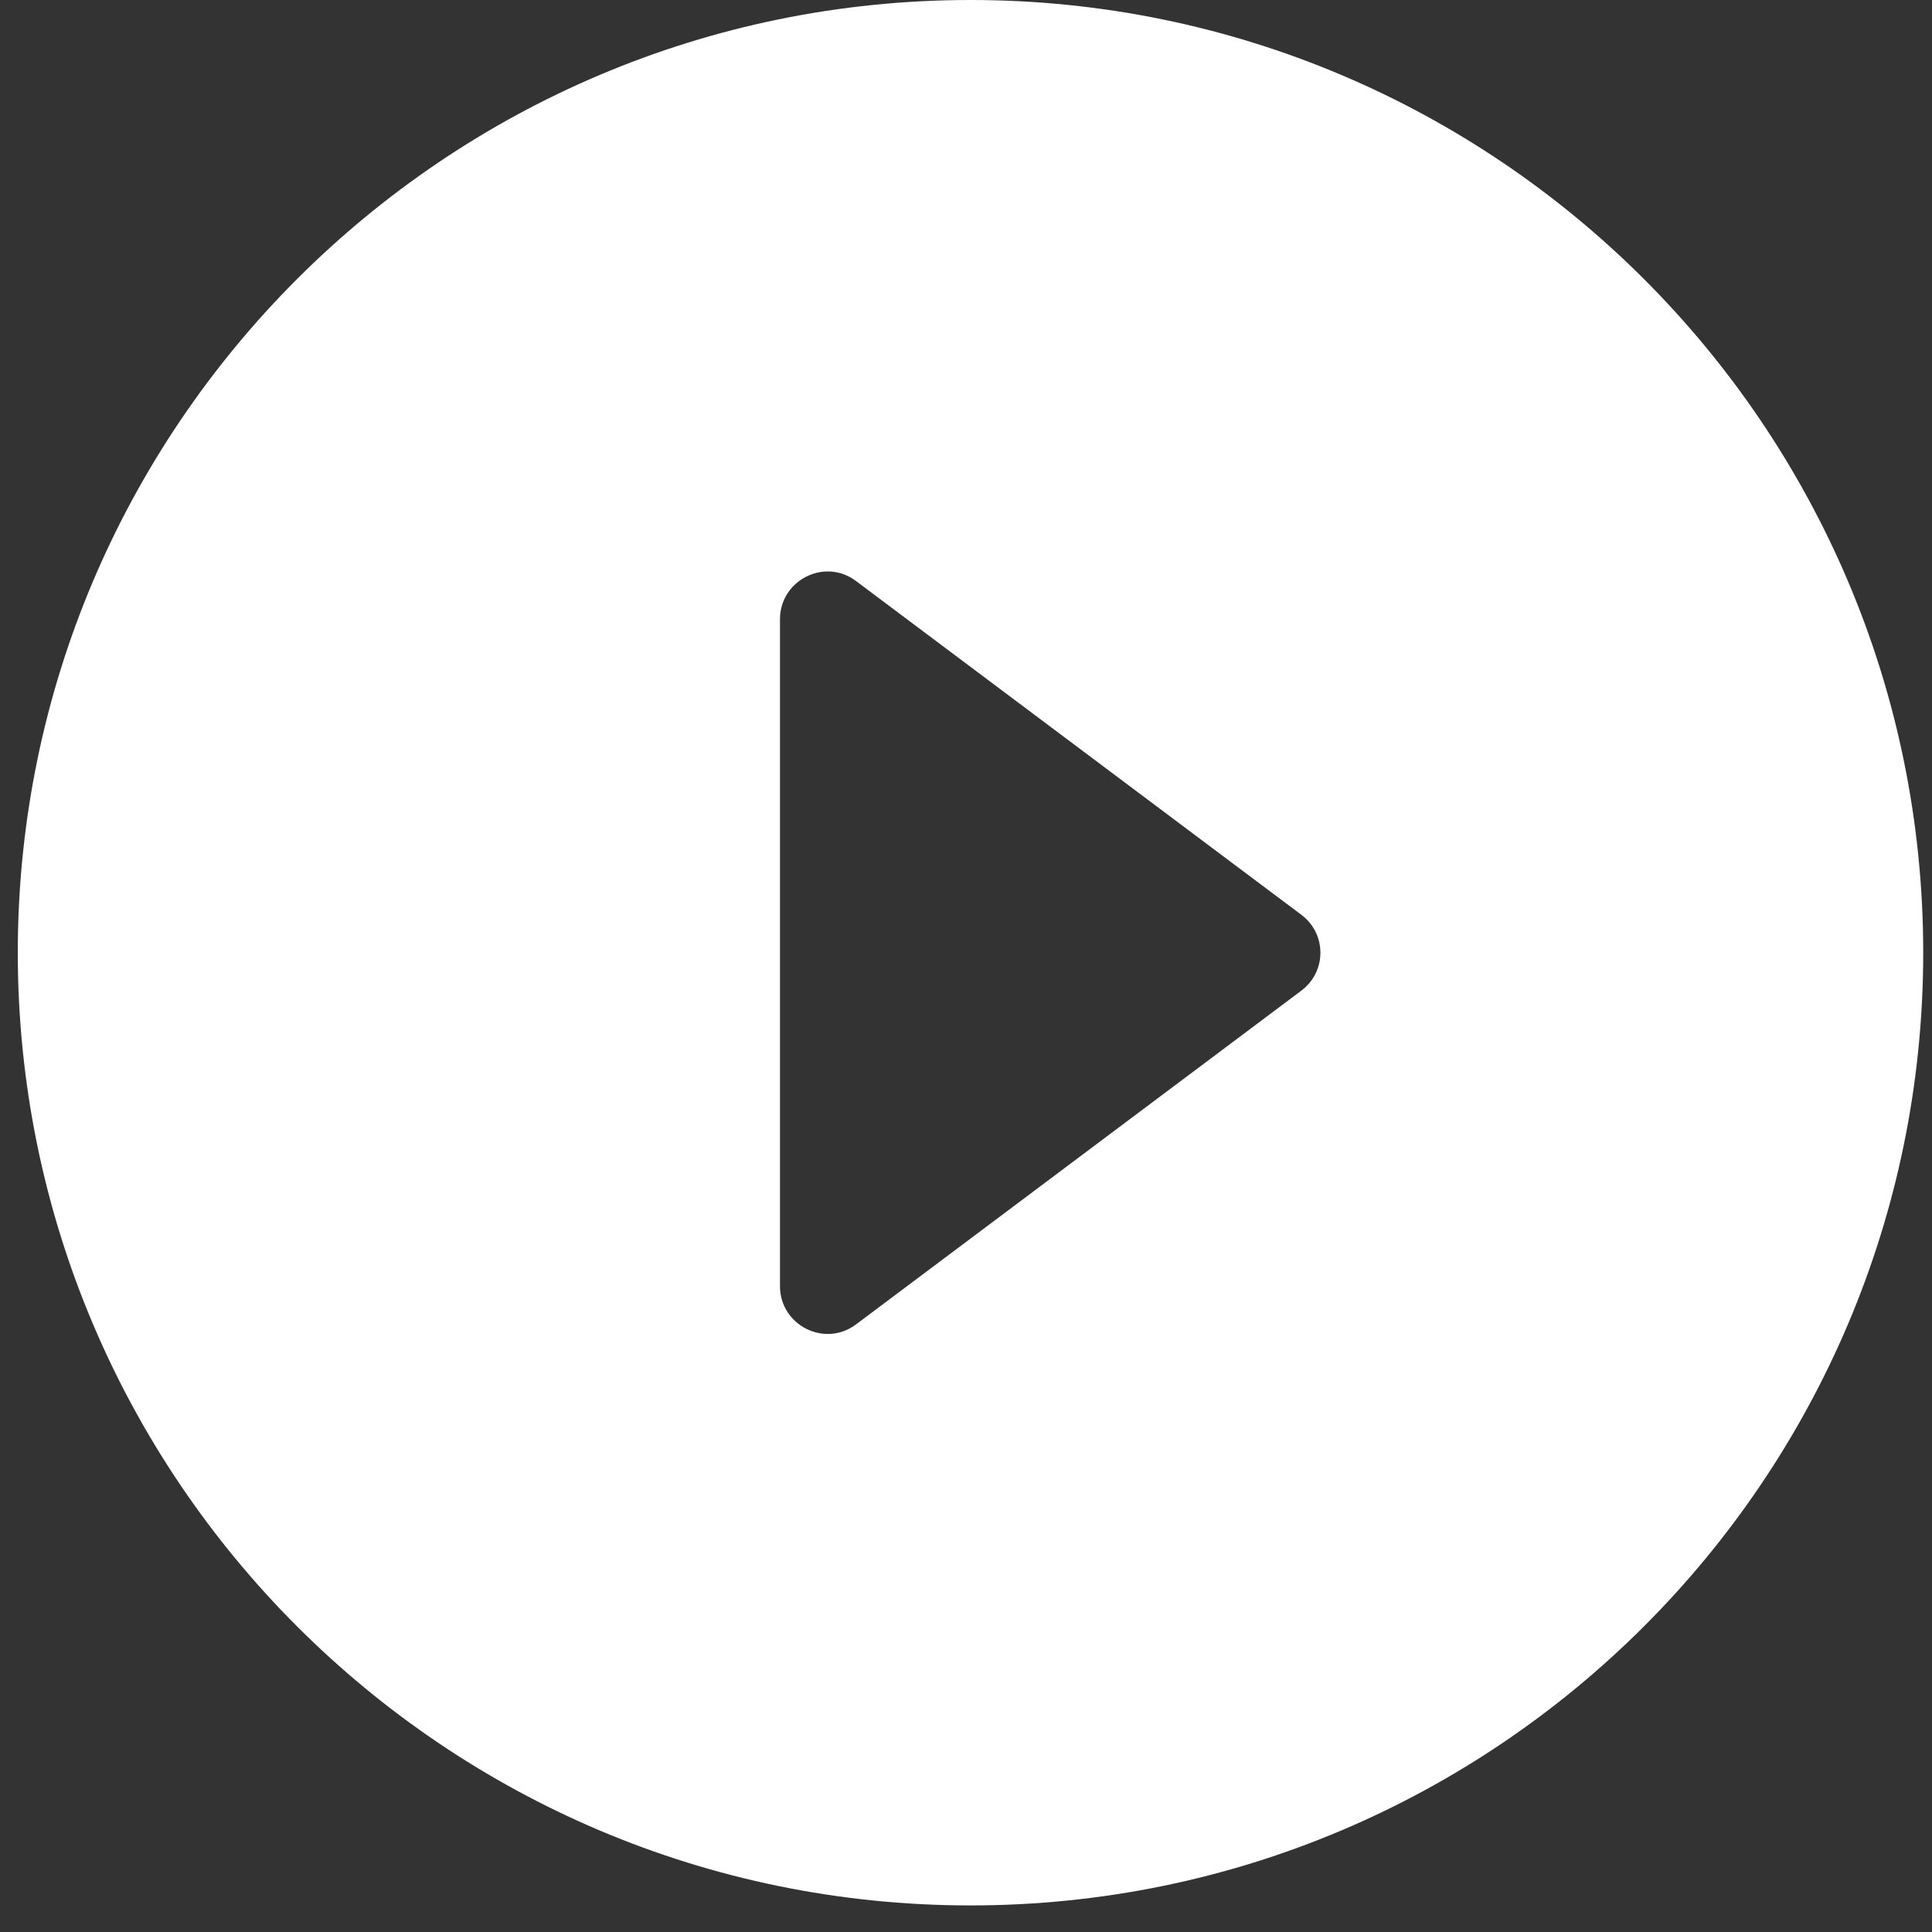 <svg width="53" height="53" viewBox="0 0 53 53" fill="none" xmlns="http://www.w3.org/2000/svg">
<rect x="0" y="0" width="53" height="53" fill="#333333" stroke="none"/>
<path fill-rule="evenodd" clip-rule="evenodd" d="M0.488 26.135C0.488 11.709 12.197 0 26.624 0C41.05 0 52.759 11.709 52.759 26.135C52.759 40.562 41.05 52.271 26.624 52.271C12.197 52.271 0.488 40.562 0.488 26.135ZM23.488 15.943C22.625 15.289 21.397 15.916 21.397 16.988V35.283C21.397 36.354 22.625 36.982 23.488 36.328L35.693 27.181C36.399 26.658 36.399 25.613 35.693 25.09L23.488 15.943Z" fill="white"/>
</svg>
